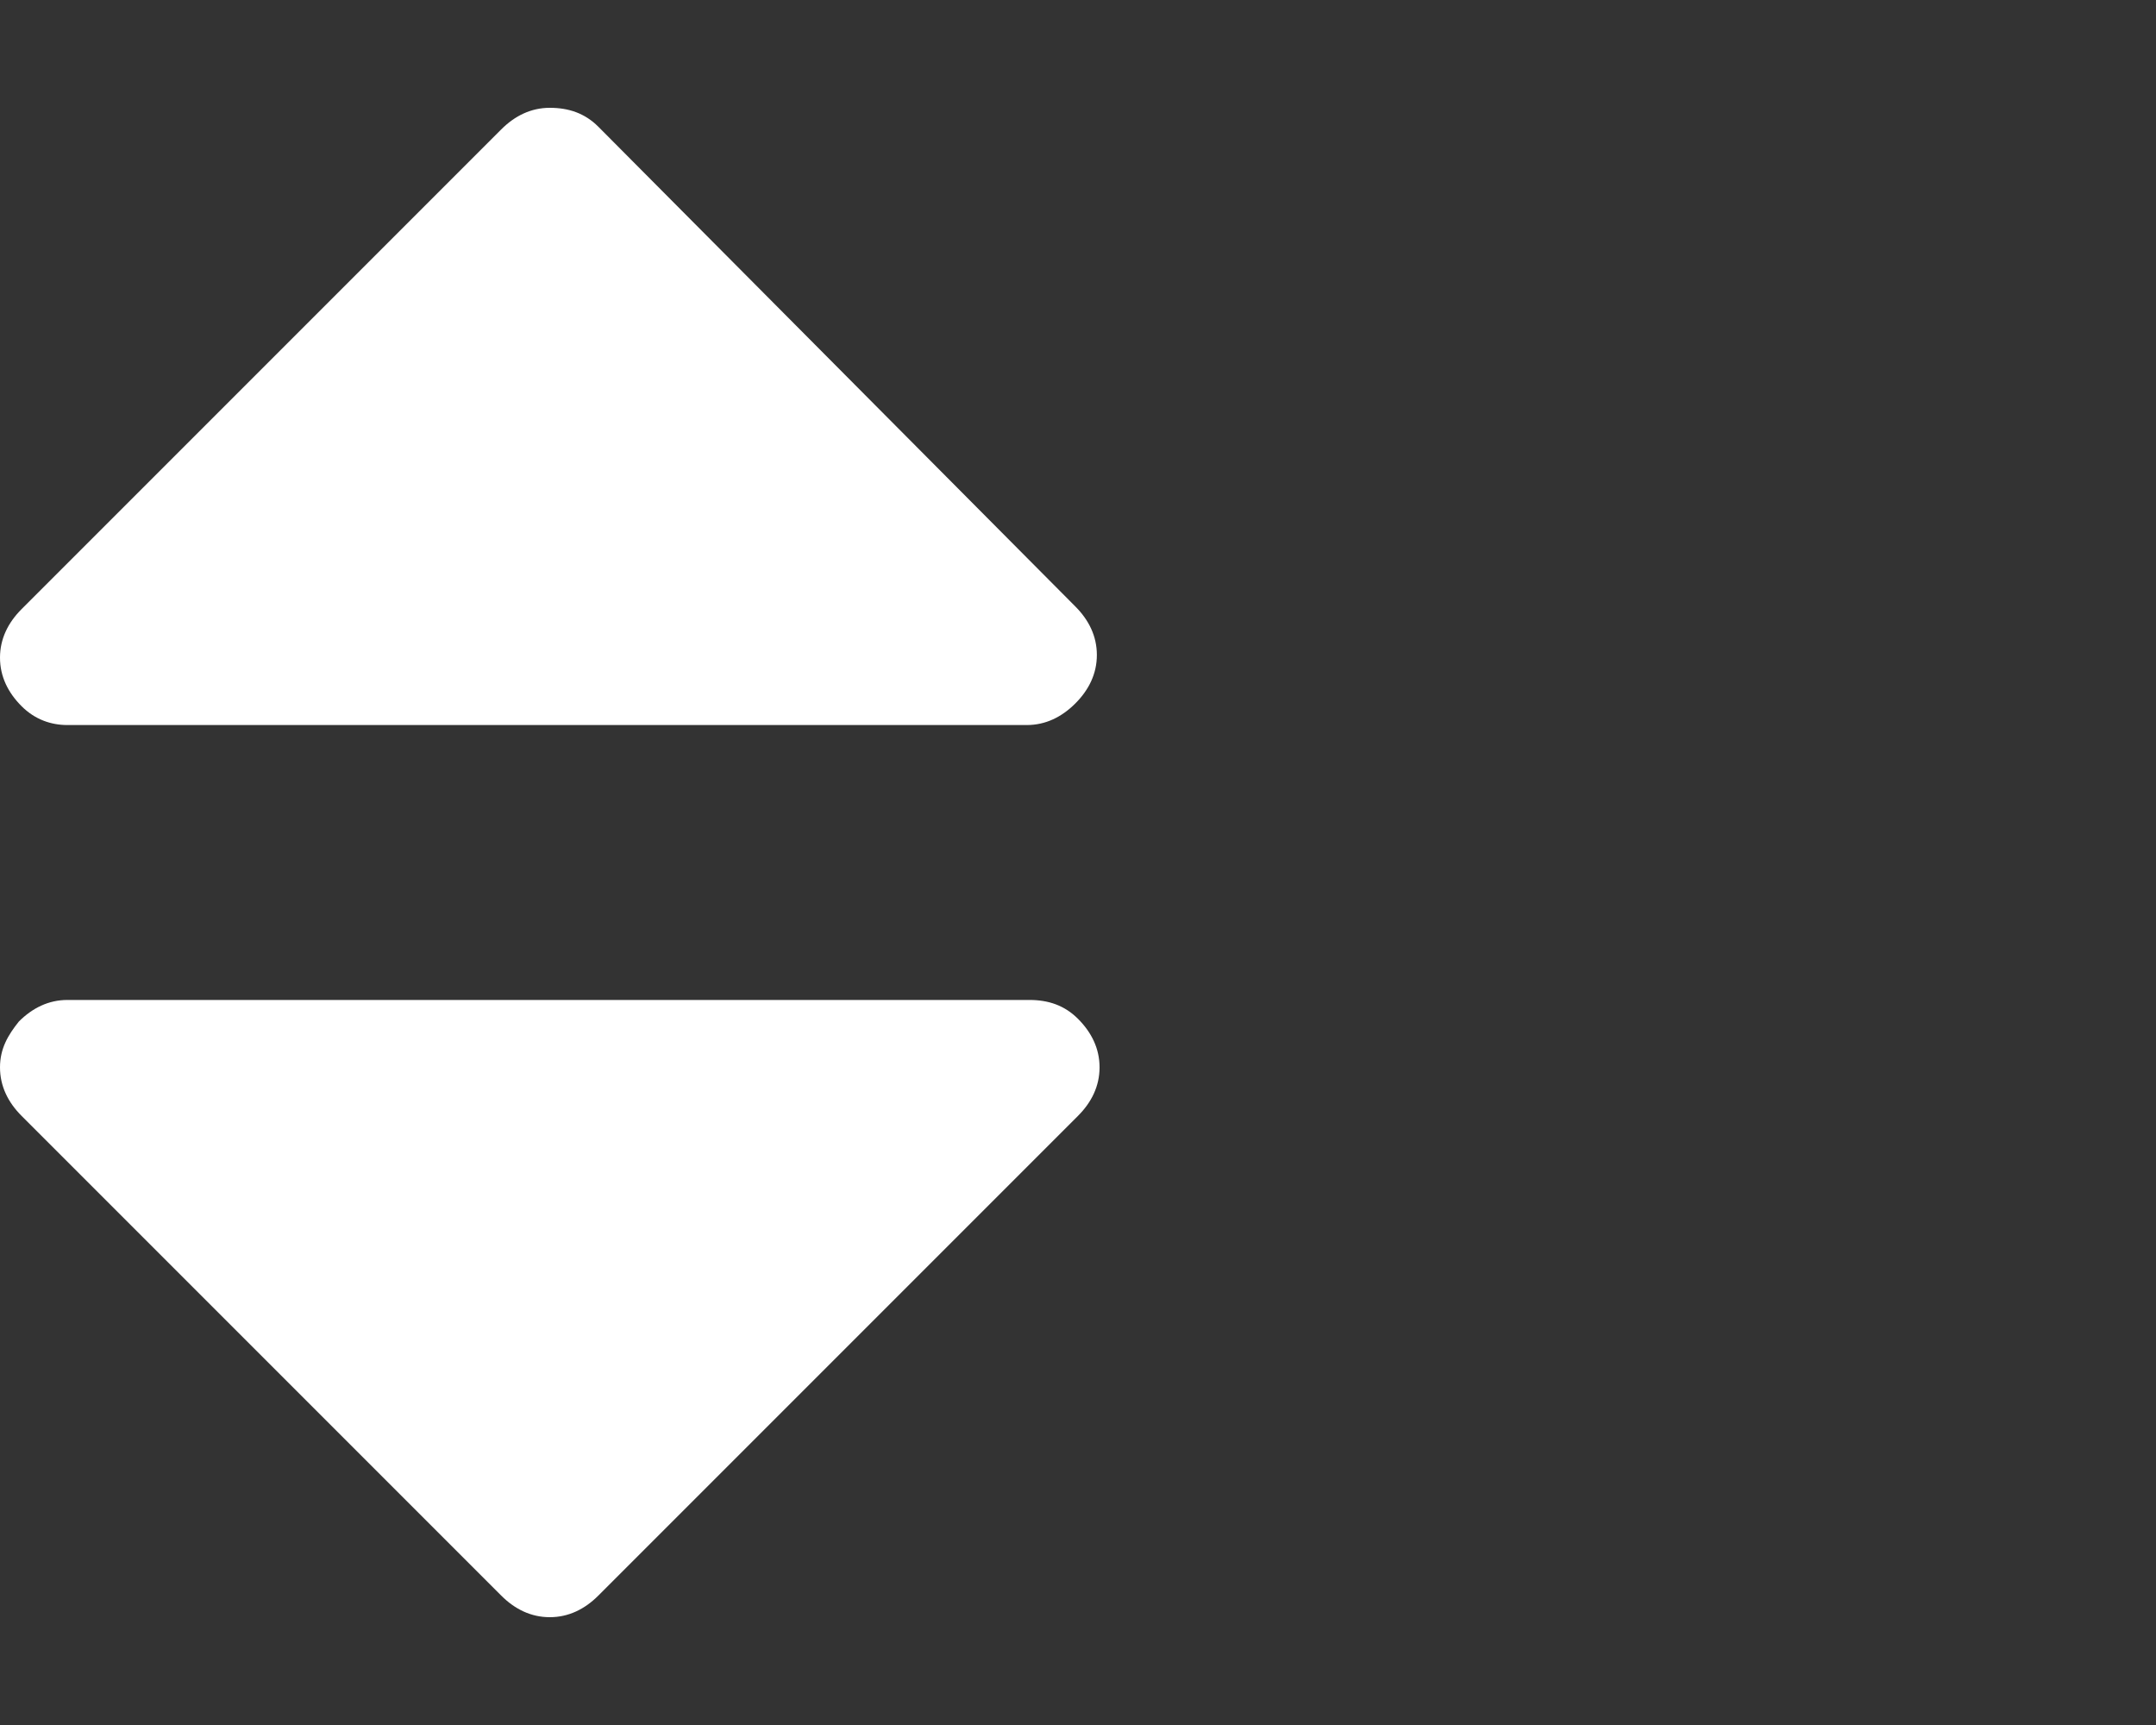 <?xml version="1.0" encoding="utf-8"?>
<!-- Generator: Adobe Illustrator 19.2.1, SVG Export Plug-In . SVG Version: 6.00 Build 0)  -->
<svg version="1.1" xmlns="http://www.w3.org/2000/svg" xmlns:xlink="http://www.w3.org/1999/xlink" x="0px" y="0px"
	 viewBox="0 0 80 64" style="enable-background:new 0 0 80 64;" xml:space="preserve">
<rect x="0" y="0" width="80" height="64" fill="#333333" stroke="none"/>
<style type="text/css">
	.st0{fill:#050505;}
	.st1{fill:#38A4DD;}
	.st2{fill:#607D8B;}
	.st3{fill:#E32026;}
	.st4{fill:#279C48;}
	.st5{fill:#FFFFFF;}
</style>
<g id="Layer_2">
	<g>
		<path class="st5" d="M2.5,26.9h35.6c0.7,0,1.3-0.3,1.8-0.8s0.8-1.1,0.8-1.8c0-0.7-0.3-1.3-0.8-1.8L22.2,4.7
			C21.7,4.2,21.1,4,20.4,4c-0.7,0-1.3,0.3-1.8,0.8L0.8,22.6C0.3,23.1,0,23.7,0,24.4c0,0.7,0.3,1.3,0.8,1.8
			C1.3,26.7,1.9,26.9,2.5,26.9L2.5,26.9z M2.5,26.9"/>
		<path class="st5" d="M38.2,37.1H2.5c-0.7,0-1.3,0.3-1.8,0.8C0.3,38.4,0,38.9,0,39.6c0,0.7,0.3,1.3,0.8,1.8l17.8,17.8
			c0.5,0.5,1.1,0.8,1.8,0.8c0.7,0,1.3-0.3,1.8-0.8L40,41.4c0.5-0.5,0.8-1.1,0.8-1.8c0-0.7-0.3-1.3-0.8-1.8
			C39.5,37.3,38.9,37.1,38.2,37.1L38.2,37.1z M38.2,37.1"/>
	</g>
</g>
<g id="Layer_3">
</g>
</svg>
